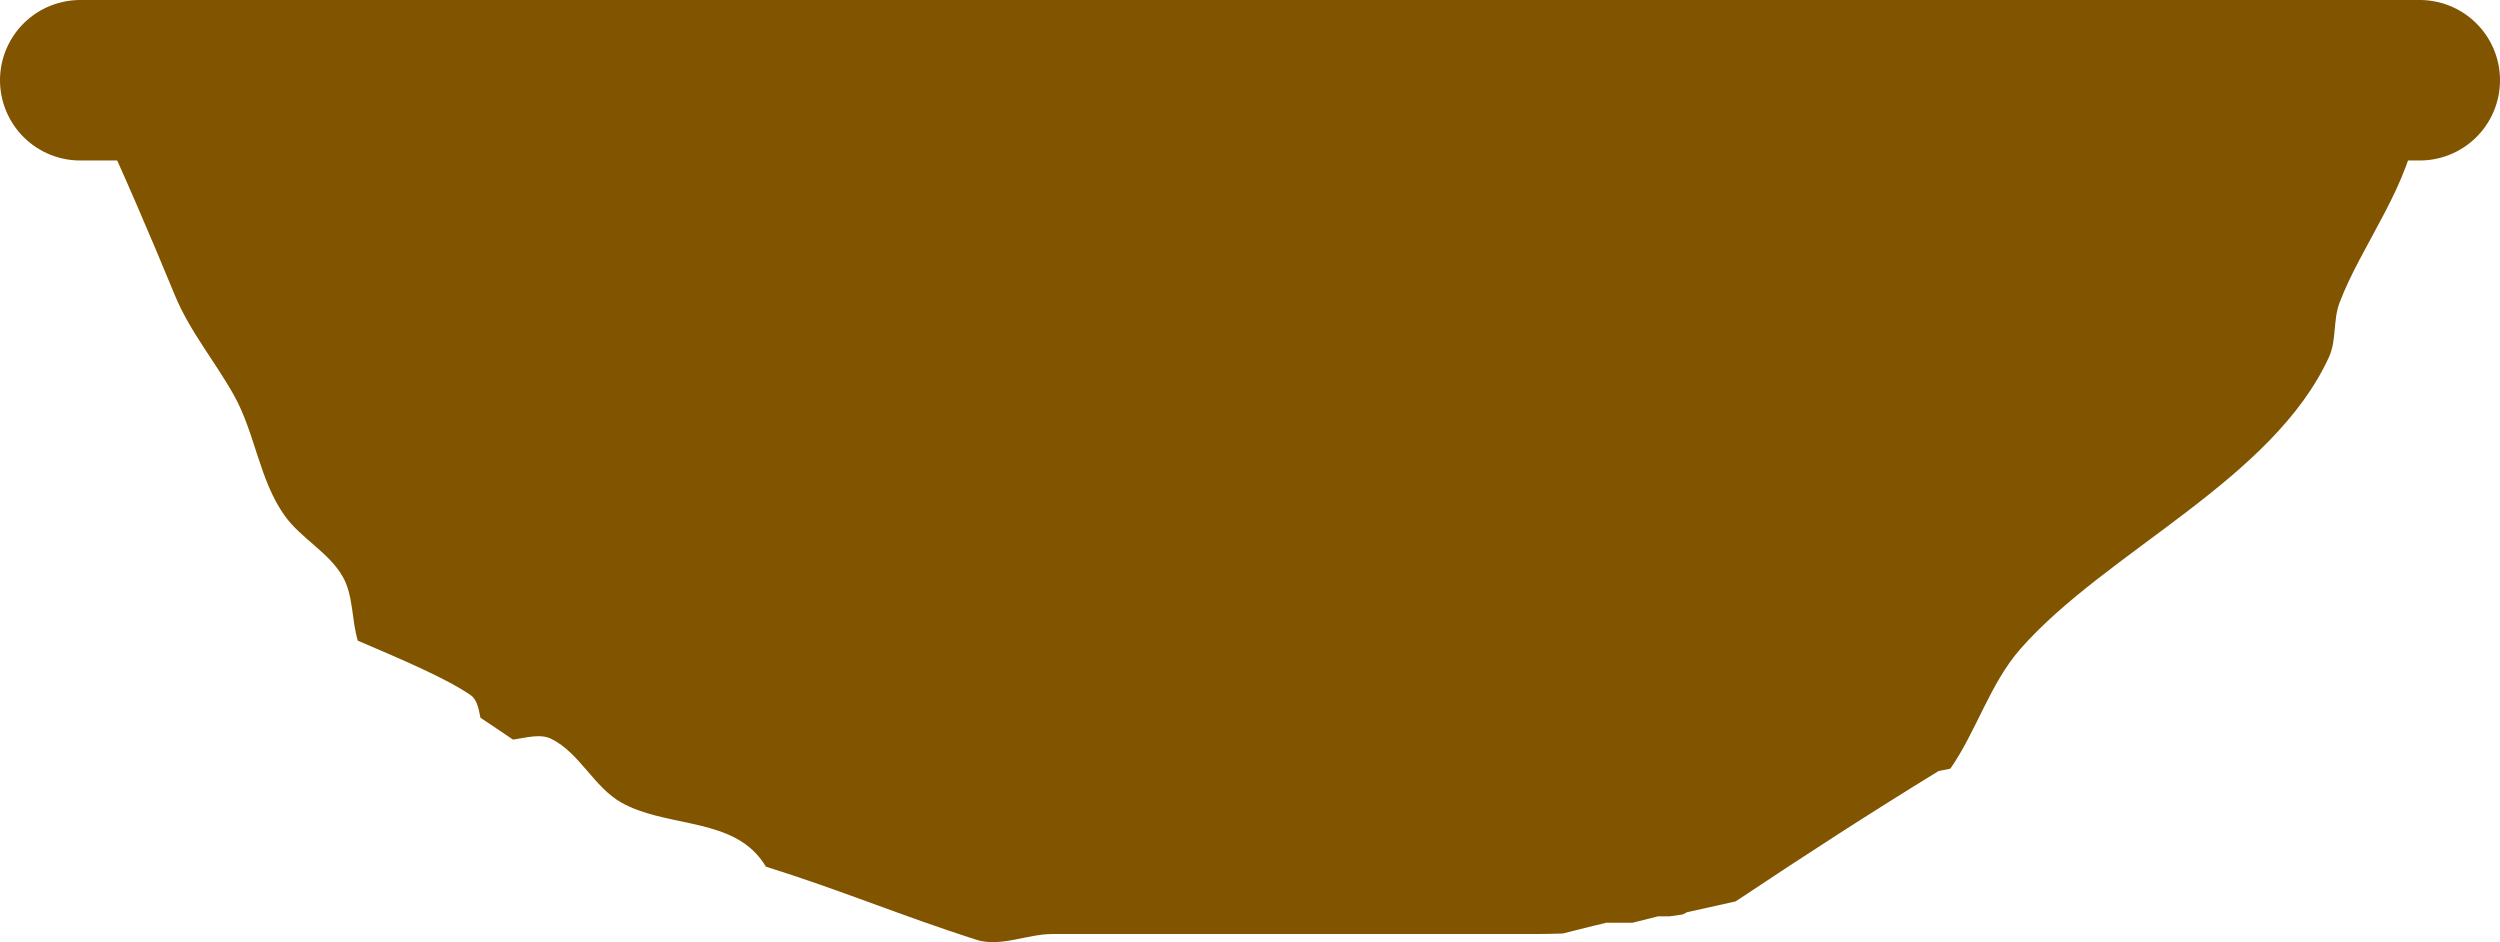 <svg version="1.1" xmlns="http://www.w3.org/2000/svg" xmlns:xlink="http://www.w3.org/1999/xlink" width="116.827" height="44.029" viewBox="0,0,116.827,44.029"><g transform="translate(-182.098,-195.512)"><g data-paper-data="{&quot;isPaintingLayer&quot;:true}" fill-rule="nonzero" stroke-linejoin="miter" stroke-miterlimit="10" stroke-dasharray="" stroke-dashoffset="0" style="mix-blend-mode: normal"><path d="M271.896,200.546l4.205,-0.776c5.039,-0.025 10.078,-0.021 15.118,-0.021c1.322,-0.049 2.662,-0.047 3.932,-0.033c-0.025,0.441 -0.054,0.881 -0.089,1.32c-0.236,2.993 -2.642,5.955 -3.641,8.64c-0.299,0.802 -0.132,1.743 -0.488,2.522c-2.632,5.752 -10.41,9.079 -14.413,13.63c-1.425,1.62 -2.057,3.842 -3.28,5.604c-0.184,0.038 -0.369,0.076 -0.554,0.113c-3.14,1.924 -6.196,3.902 -9.258,5.943c-0.075,0.05 -0.151,0.1 -0.228,0.148l-0.011,0.003l-2.243,0.498l-0.215,0.108l-0.607,0.087h-0.539l-1.194,0.299h-1.231l-0.472,0.118h-0.019l-1.546,0.386c-0.408,0.014 -0.816,0.024 -1.223,0.024c-5.584,0 -11.167,0 -16.751,0c-1.954,0 -3.908,0 -5.863,0c-1.192,0 -2.43,0.63 -3.565,0.268c-3.444,-1.101 -6.445,-2.362 -9.831,-3.414c-0.133,-0.222 -0.289,-0.431 -0.471,-0.625c-1.533,-1.627 -4.323,-1.274 -6.274,-2.365c-1.287,-0.72 -1.954,-2.318 -3.274,-2.978c-0.53,-0.265 -1.182,-0.055 -1.8,0.03c-0.503,-0.342 -1.009,-0.684 -1.521,-1.022c-0.084,-0.413 -0.152,-0.845 -0.464,-1.06c-1.128,-0.777 -3.16,-1.64 -5.267,-2.542c-0.298,-0.98 -0.198,-2.106 -0.707,-2.995c-0.65,-1.136 -1.946,-1.779 -2.708,-2.843c-1.185,-1.654 -1.378,-3.848 -2.37,-5.625c-0.882,-1.579 -2.072,-2.998 -2.76,-4.67c-1.203,-2.923 -2.487,-5.906 -3.858,-8.855c0.211,0 0.423,0 0.634,0c2.598,0 5.25,0.451 7.793,0.05c3.058,-0.483 6.042,-1.443 9.165,-1.478h0.942c0,0 3.593,0 3.627,2.712c5.589,-0.311 11.594,0.145 17.099,0.145c11.305,0 22.61,0 33.914,0c3.298,0 6.679,-0.111 10.062,-0.179c0.807,-0.895 2.247,-1.168 2.247,-1.168z" fill="#815400" stroke="none" stroke-width="0.5" stroke-linecap="butt"/><path d="" fill="#815400" stroke="none" stroke-width="0.5" stroke-linecap="butt"/><path d="" fill="#815400" stroke="none" stroke-width="0.5" stroke-linecap="butt"/><path d="M185.848,199.262h109.327" fill="none" stroke="#815400" stroke-width="7.5" stroke-linecap="round"/></g></g></svg>